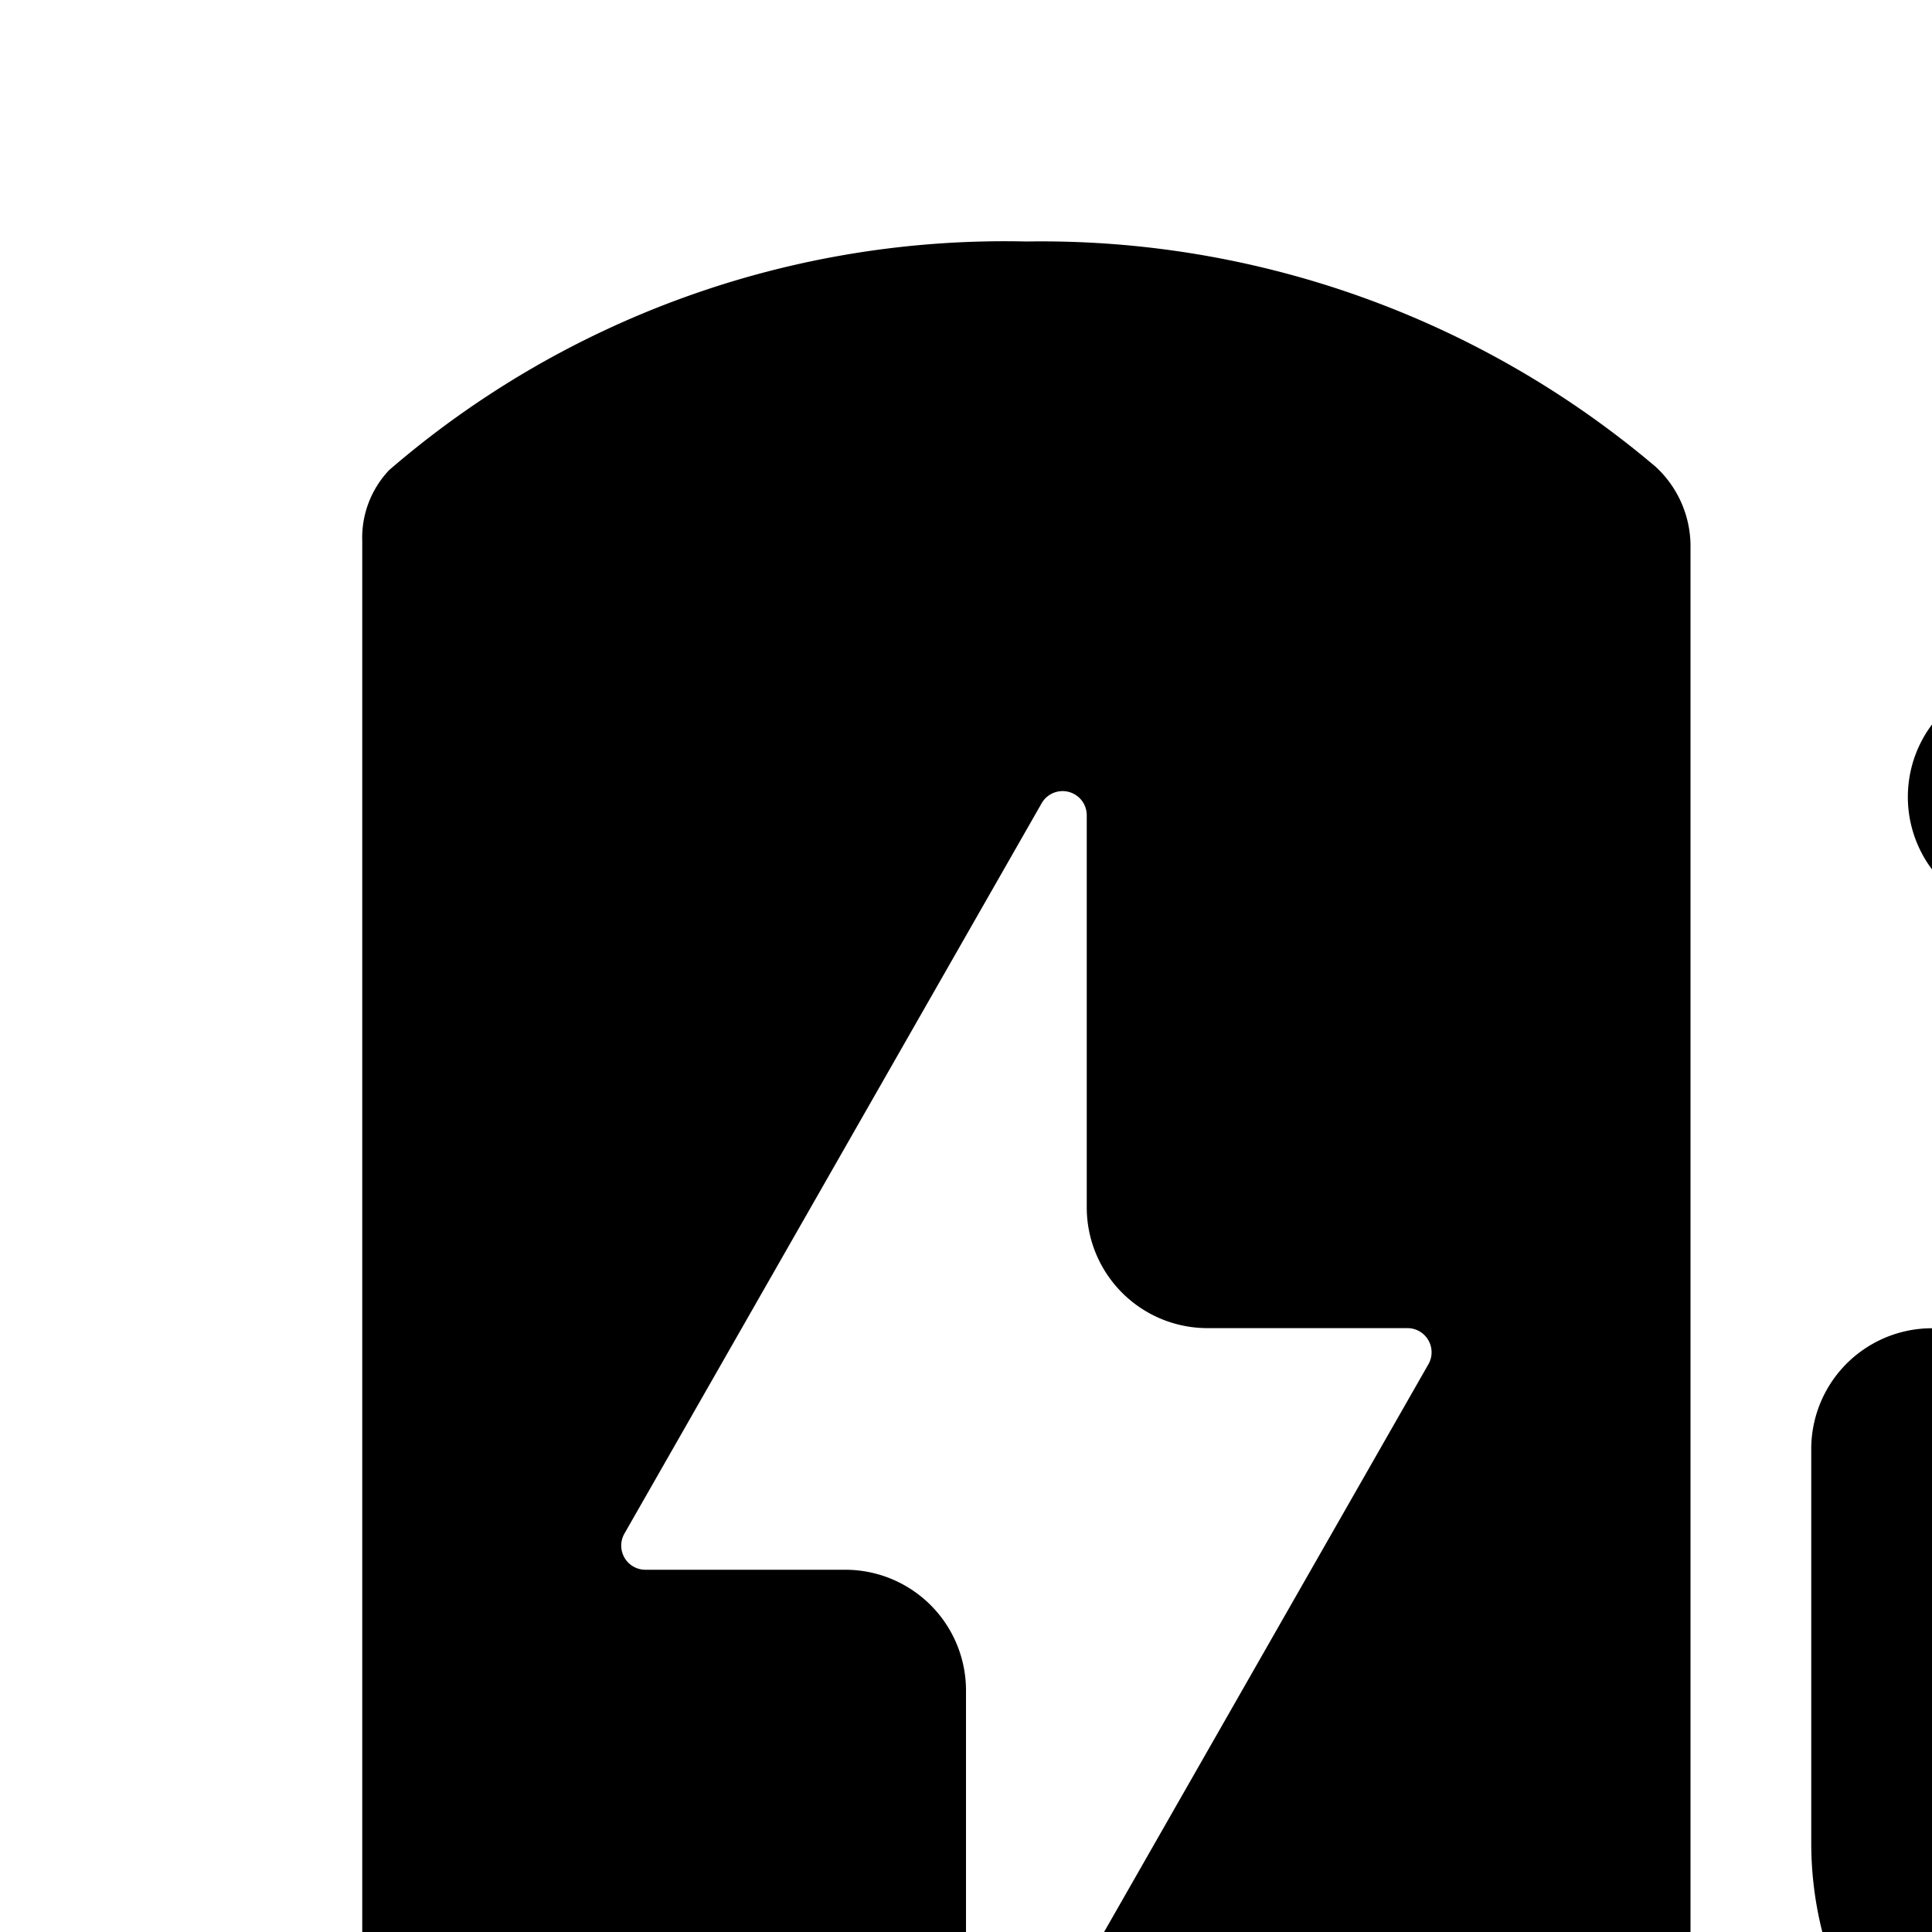 <svg xmlns="http://www.w3.org/2000/svg" viewBox="0 0 16 16"><path d="M8.5 2a7.798 7.798 0 0 0-5.276 1.892A.813.813 0 0 0 3 4.48v15.913A1.667 1.667 0 0 0 4.72 22h7.561A1.666 1.666 0 0 0 14 20.392V4.542a.896.896 0 0 0-.287-.675A7.867 7.867 0 0 0 8.5 2zm3.329 9.299l-3.455 6.048a.2.2 0 0 1-.374-.1V14a1 1 0 0 0-1-1H5.345a.2.2 0 0 1-.174-.299l3.455-6.048a.2.2 0 0 1 .374.1v3.246a1 1 0 0 0 1 1h1.655a.2.2 0 0 1 .174.3zM21 9.5v5.764a3 3 0 1 1-6 0V12a1 1 0 0 1 2 0v3.264a1 1 0 1 0 2 0V9.5l-2.8-2.1a1 1 0 1 1 1.2-1.6l2.8 2.1a2 2 0 0 1 .8 1.6z"/></svg>